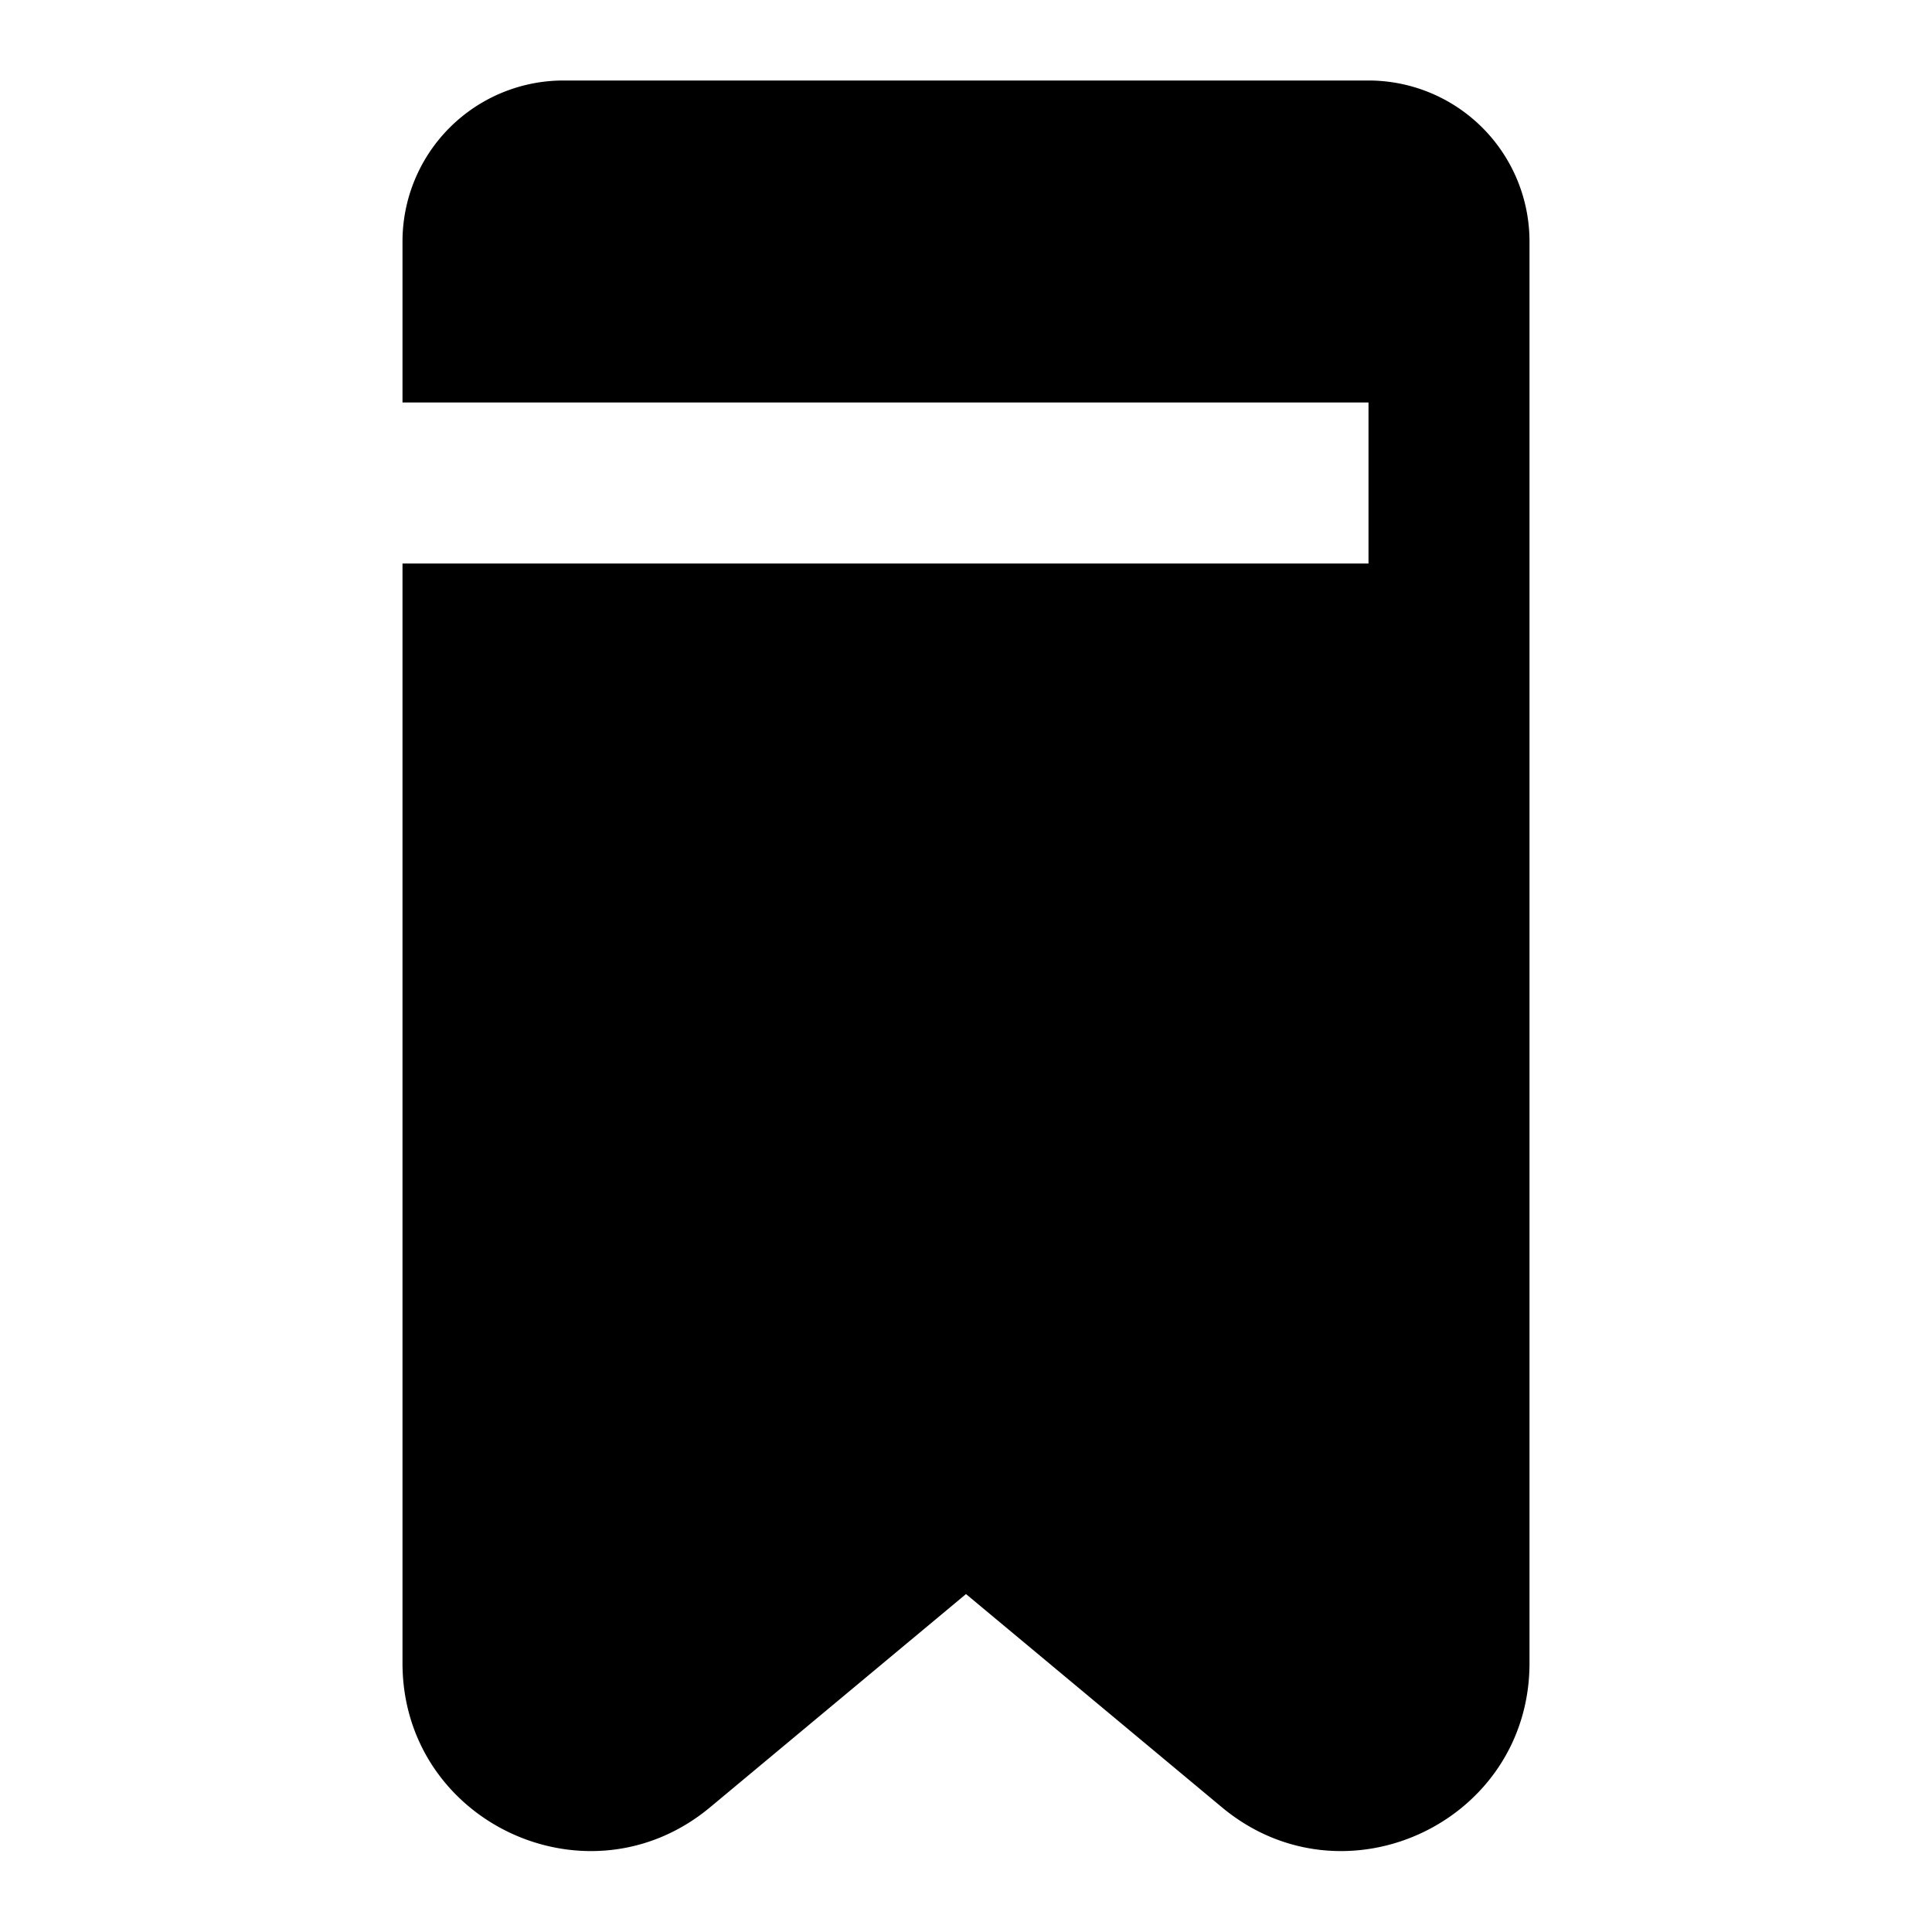 <svg xmlns="http://www.w3.org/2000/svg" viewBox="0 0 24 24"><path fill="currentColor" d="M5 3a2 2 0 0 1 2-2h10a2 2 0 0 1 2 2v17.66c0 1.976-2.304 3.055-3.822 1.79L12 19.802 8.822 22.45C7.304 23.715 5 22.636 5 20.66V7h12V5H5V3Z"/></svg>